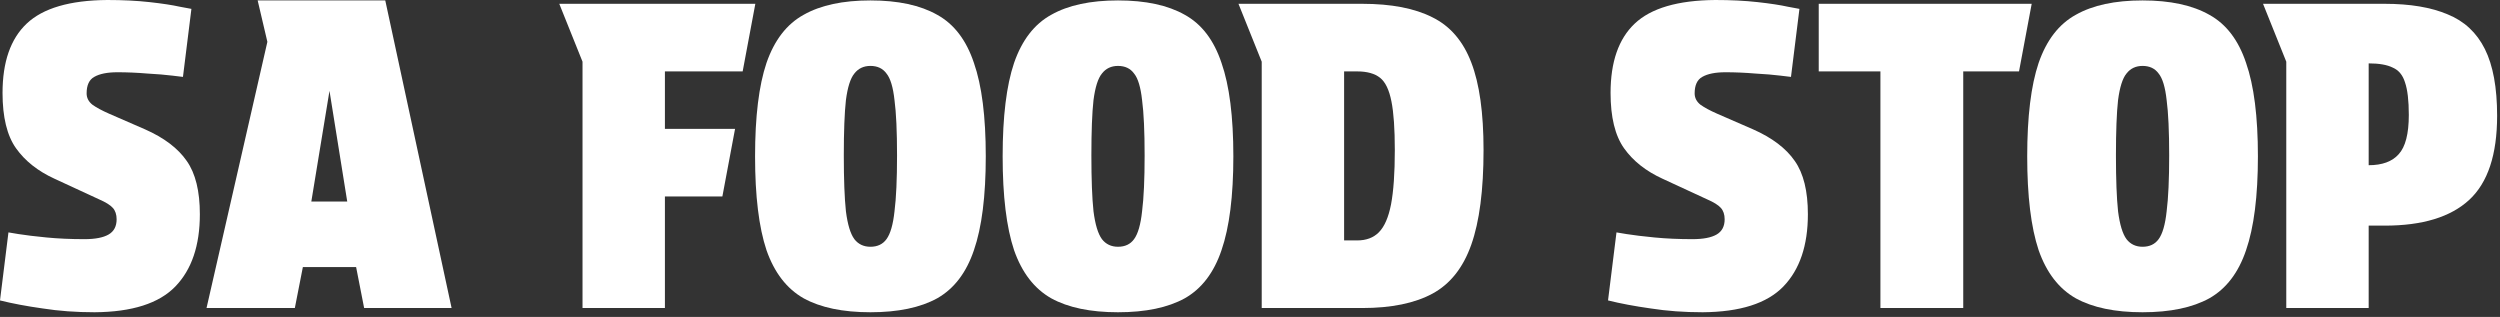 <svg width="284" height="36" viewBox="0 0 284 36" fill="none" xmlns="http://www.w3.org/2000/svg">
<rect x="0" y="0" width="284" height="36" fill="#333333" stroke="none"/>
<path d="M259.721 34.992V7.008L257.081 0.432H270.905C273.785 0.432 276.169 0.832 278.057 1.632C279.945 2.4 281.353 3.712 282.281 5.568C283.209 7.424 283.673 9.952 283.673 13.152C283.673 17.568 282.617 20.752 280.505 22.704C278.393 24.656 275.193 25.632 270.905 25.632H269.081V34.992H259.721ZM269.081 18.768C270.617 18.768 271.753 18.352 272.489 17.52C273.257 16.688 273.641 15.2 273.641 13.056C273.641 11.424 273.497 10.192 273.209 9.36C272.953 8.528 272.489 7.968 271.817 7.68C271.177 7.36 270.265 7.2 269.081 7.2V18.768Z" fill="white"/>
<path d="M243.395 35.472C240.259 35.472 237.731 34.944 235.811 33.888C233.891 32.8 232.483 30.976 231.587 28.416C230.723 25.824 230.291 22.272 230.291 17.76C230.291 13.248 230.723 9.712 231.587 7.152C232.483 4.56 233.891 2.736 235.811 1.68C237.731 0.592 240.259 0.048 243.395 0.048C246.531 0.048 249.059 0.592 250.979 1.68C252.899 2.736 254.291 4.56 255.155 7.152C256.051 9.712 256.499 13.248 256.499 17.76C256.499 22.272 256.051 25.824 255.155 28.416C254.291 30.976 252.899 32.8 250.979 33.888C249.059 34.944 246.531 35.472 243.395 35.472ZM246.419 17.664C246.419 14.912 246.323 12.816 246.131 11.376C245.971 9.904 245.667 8.896 245.219 8.352C244.803 7.776 244.195 7.488 243.395 7.488C242.627 7.488 242.019 7.776 241.571 8.352C241.123 8.896 240.803 9.904 240.611 11.376C240.451 12.816 240.371 14.912 240.371 17.664C240.371 20.384 240.451 22.496 240.611 24C240.803 25.504 241.123 26.56 241.571 27.168C242.019 27.744 242.627 28.032 243.395 28.032C244.195 28.032 244.803 27.744 245.219 27.168C245.667 26.56 245.971 25.504 246.131 24C246.323 22.496 246.419 20.384 246.419 17.664Z" fill="white"/>
<path d="M229.36 8.112H223.024V34.992H213.616V8.112H206.608V0.432H230.8L229.36 8.112Z" fill="white"/>
<path d="M192.272 27.168C193.488 27.168 194.4 26.992 195.008 26.64C195.616 26.288 195.92 25.712 195.92 24.912C195.92 24.368 195.776 23.936 195.488 23.616C195.2 23.296 194.688 22.976 193.952 22.656L188.864 20.304C186.976 19.44 185.52 18.288 184.496 16.848C183.472 15.408 182.96 13.312 182.96 10.56C182.96 7.04 183.872 4.416 185.696 2.688C187.552 0.928 190.608 0.032 194.864 0C196.624 0 198.224 0.08 199.664 0.24C201.104 0.4 202.256 0.576 203.12 0.768C203.984 0.928 204.416 1.008 204.416 1.008L203.456 8.736C203.456 8.736 203.056 8.688 202.256 8.592C201.488 8.496 200.528 8.416 199.376 8.352C198.224 8.256 197.104 8.208 196.016 8.208C194.864 8.208 193.984 8.384 193.376 8.736C192.8 9.056 192.512 9.68 192.512 10.608C192.512 11.12 192.736 11.552 193.184 11.904C193.632 12.224 194.256 12.56 195.056 12.912L199.136 14.688C201.312 15.648 202.896 16.848 203.888 18.288C204.88 19.696 205.376 21.712 205.376 24.336C205.376 27.888 204.448 30.624 202.592 32.544C200.736 34.464 197.68 35.44 193.424 35.472C191.312 35.472 189.344 35.328 187.52 35.04C185.696 34.784 184.08 34.48 182.672 34.128L183.632 26.4C183.632 26.4 184.016 26.464 184.784 26.592C185.584 26.72 186.64 26.848 187.952 26.976C189.264 27.104 190.704 27.168 192.272 27.168Z" fill="white"/>
<path d="M154.755 0.432C158.051 0.432 160.707 0.944 162.723 1.968C164.739 2.96 166.211 4.672 167.139 7.104C168.067 9.504 168.531 12.816 168.531 17.04C168.531 21.584 168.067 25.168 167.139 27.792C166.211 30.416 164.739 32.272 162.723 33.36C160.707 34.448 158.051 34.992 154.755 34.992H143.331V7.008L140.691 0.432H154.755ZM154.179 27.312C155.203 27.312 156.019 27.008 156.627 26.4C157.267 25.76 157.731 24.704 158.019 23.232C158.307 21.728 158.451 19.664 158.451 17.04C158.451 14.64 158.323 12.8 158.067 11.52C157.811 10.208 157.379 9.312 156.771 8.832C156.163 8.352 155.299 8.112 154.179 8.112H152.691V27.312H154.179Z" fill="white"/>
<path d="M127.005 35.472C123.869 35.472 121.341 34.944 119.421 33.888C117.501 32.8 116.093 30.976 115.197 28.416C114.333 25.824 113.901 22.272 113.901 17.76C113.901 13.248 114.333 9.712 115.197 7.152C116.093 4.56 117.501 2.736 119.421 1.68C121.341 0.592 123.869 0.048 127.005 0.048C130.141 0.048 132.669 0.592 134.589 1.68C136.509 2.736 137.901 4.56 138.765 7.152C139.661 9.712 140.109 13.248 140.109 17.76C140.109 22.272 139.661 25.824 138.765 28.416C137.901 30.976 136.509 32.8 134.589 33.888C132.669 34.944 130.141 35.472 127.005 35.472ZM130.029 17.664C130.029 14.912 129.933 12.816 129.741 11.376C129.581 9.904 129.277 8.896 128.829 8.352C128.413 7.776 127.805 7.488 127.005 7.488C126.237 7.488 125.629 7.776 125.181 8.352C124.733 8.896 124.413 9.904 124.221 11.376C124.061 12.816 123.981 14.912 123.981 17.664C123.981 20.384 124.061 22.496 124.221 24C124.413 25.504 124.733 26.56 125.181 27.168C125.629 27.744 126.237 28.032 127.005 28.032C127.805 28.032 128.413 27.744 128.829 27.168C129.277 26.56 129.581 25.504 129.741 24C129.933 22.496 130.029 20.384 130.029 17.664Z" fill="white"/>
<path d="M98.88 35.472C95.744 35.472 93.216 34.944 91.296 33.888C89.376 32.8 87.968 30.976 87.072 28.416C86.208 25.824 85.776 22.272 85.776 17.76C85.776 13.248 86.208 9.712 87.072 7.152C87.968 4.56 89.376 2.736 91.296 1.68C93.216 0.592 95.744 0.048 98.88 0.048C102.016 0.048 104.544 0.592 106.464 1.68C108.384 2.736 109.776 4.56 110.64 7.152C111.536 9.712 111.984 13.248 111.984 17.76C111.984 22.272 111.536 25.824 110.64 28.416C109.776 30.976 108.384 32.8 106.464 33.888C104.544 34.944 102.016 35.472 98.88 35.472ZM101.904 17.664C101.904 14.912 101.808 12.816 101.616 11.376C101.456 9.904 101.152 8.896 100.704 8.352C100.288 7.776 99.68 7.488 98.88 7.488C98.112 7.488 97.504 7.776 97.056 8.352C96.608 8.896 96.288 9.904 96.096 11.376C95.936 12.816 95.856 14.912 95.856 17.664C95.856 20.384 95.936 22.496 96.096 24C96.288 25.504 96.608 26.56 97.056 27.168C97.504 27.744 98.112 28.032 98.88 28.032C99.68 28.032 100.288 27.744 100.704 27.168C101.152 26.56 101.456 25.504 101.616 24C101.808 22.496 101.904 20.384 101.904 17.664Z" fill="white"/>
<path d="M85.806 0.432L84.366 8.112H75.534V14.64H83.502L82.062 22.32H75.534V34.992H66.174V7.008L63.534 0.432H85.806Z" fill="white"/>
<path d="M34.406 30.336L33.494 34.992H23.462L30.374 4.752L29.27 0.048H43.766L51.302 34.992H41.366L40.454 30.336H34.406ZM35.366 22.896H39.446L37.43 10.32L35.366 22.896Z" fill="white"/>
<path d="M9.6 27.168C10.816 27.168 11.728 26.992 12.336 26.64C12.944 26.288 13.248 25.712 13.248 24.912C13.248 24.368 13.104 23.936 12.816 23.616C12.528 23.296 12.016 22.976 11.28 22.656L6.192 20.304C4.304 19.44 2.848 18.288 1.824 16.848C0.8 15.408 0.288 13.312 0.288 10.56C0.288 7.04 1.2 4.416 3.024 2.688C4.88 0.928 7.936 0.032 12.192 0C13.952 0 15.552 0.08 16.992 0.24C18.432 0.4 19.584 0.576 20.448 0.768C21.312 0.928 21.744 1.008 21.744 1.008L20.784 8.736C20.784 8.736 20.384 8.688 19.584 8.592C18.816 8.496 17.856 8.416 16.704 8.352C15.552 8.256 14.432 8.208 13.344 8.208C12.192 8.208 11.312 8.384 10.704 8.736C10.128 9.056 9.84 9.68 9.84 10.608C9.84 11.12 10.064 11.552 10.512 11.904C10.96 12.224 11.584 12.56 12.384 12.912L16.464 14.688C18.64 15.648 20.224 16.848 21.216 18.288C22.208 19.696 22.704 21.712 22.704 24.336C22.704 27.888 21.776 30.624 19.92 32.544C18.064 34.464 15.008 35.44 10.752 35.472C8.64 35.472 6.672 35.328 4.848 35.04C3.024 34.784 1.408 34.48 0 34.128L0.96 26.4C0.96 26.4 1.344 26.464 2.112 26.592C2.912 26.72 3.968 26.848 5.28 26.976C6.592 27.104 8.032 27.168 9.6 27.168Z" fill="white"/>
</svg>

